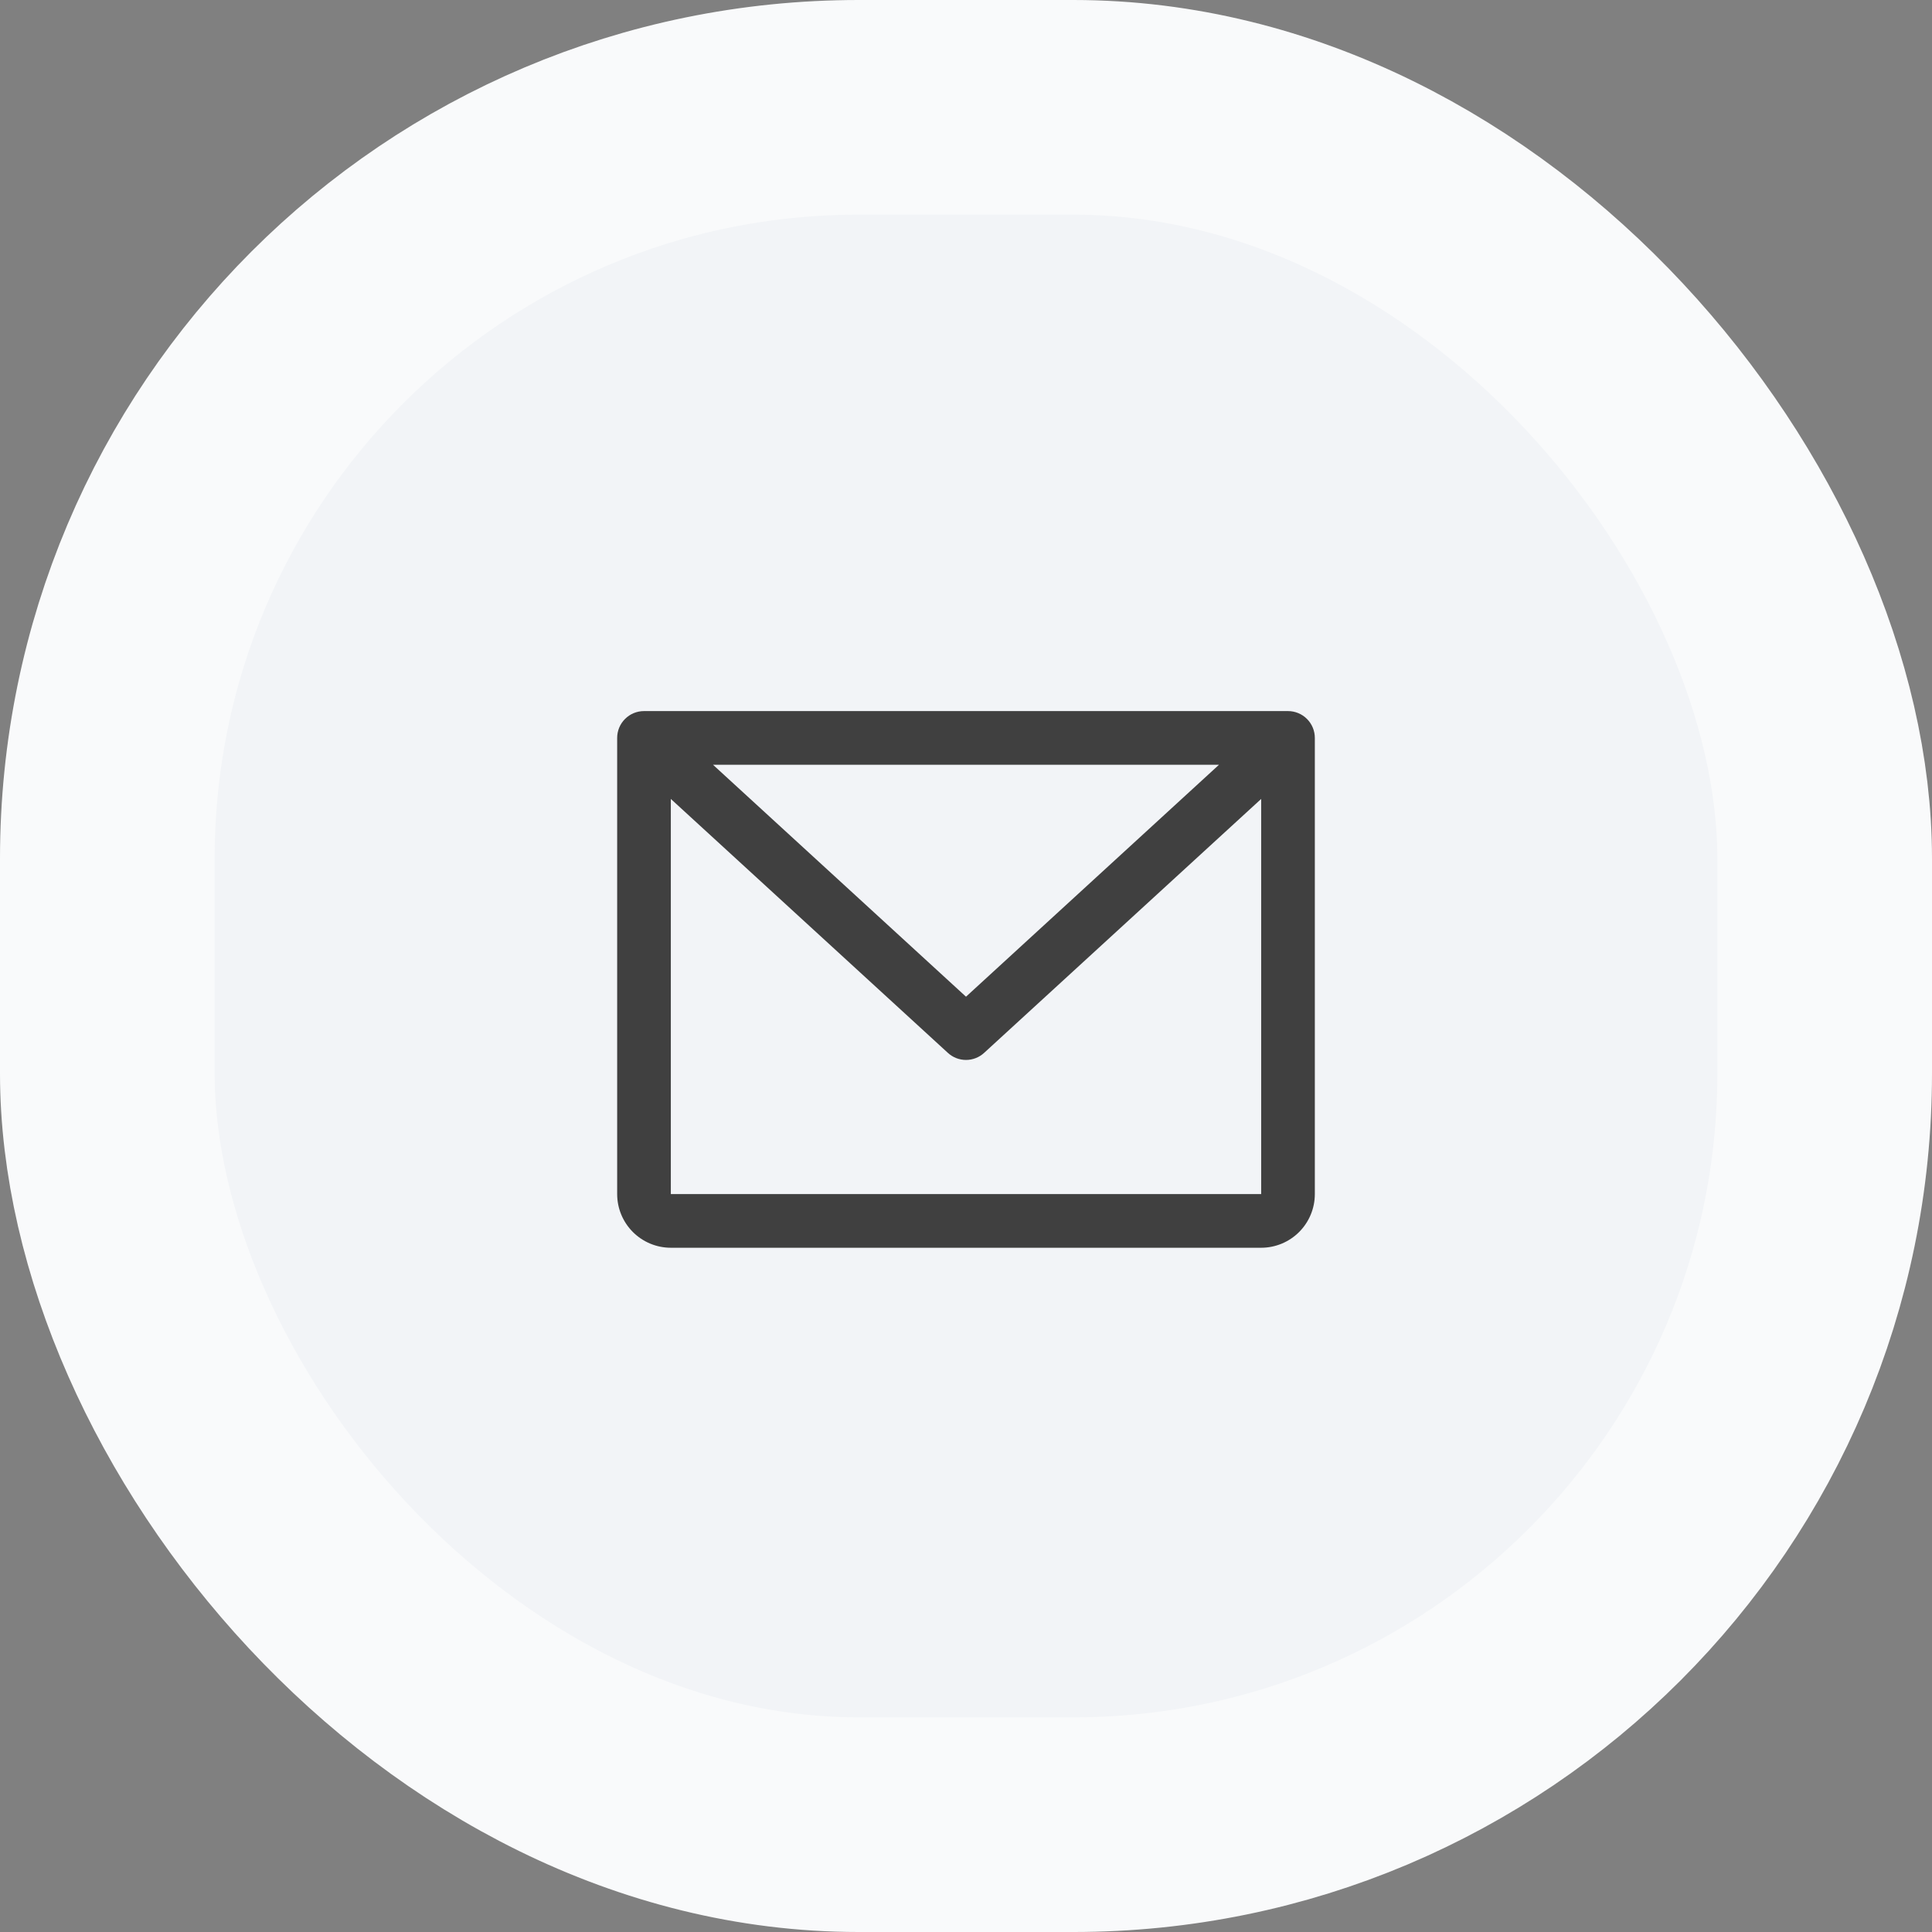 <svg width="72" height="72" viewBox="0 0 72 72" fill="none" xmlns="http://www.w3.org/2000/svg">
<rect x="0" y="0" width="72" height="72" fill="#808080" stroke="none"/>
<rect x="4" y="4" width="64" height="64" rx="28" fill="#F2F4F7"/>
<path d="M48 26.5H24C23.735 26.5 23.48 26.605 23.293 26.793C23.105 26.98 23 27.235 23 27.5V44.5C23 45.03 23.211 45.539 23.586 45.914C23.961 46.289 24.47 46.5 25 46.5H47C47.53 46.5 48.039 46.289 48.414 45.914C48.789 45.539 49 45.03 49 44.5V27.5C49 27.235 48.895 26.98 48.707 26.793C48.52 26.605 48.265 26.5 48 26.5ZM45.429 28.5L36 37.144L26.571 28.5H45.429ZM47 44.5H25V29.774L35.324 39.237C35.508 39.407 35.75 39.501 36 39.501C36.25 39.501 36.492 39.407 36.676 39.237L47 29.774V44.5Z" fill="#404040"/>
<rect x="4" y="4" width="64" height="64" rx="28" stroke="#F9FAFB" stroke-width="8"/>
</svg>
